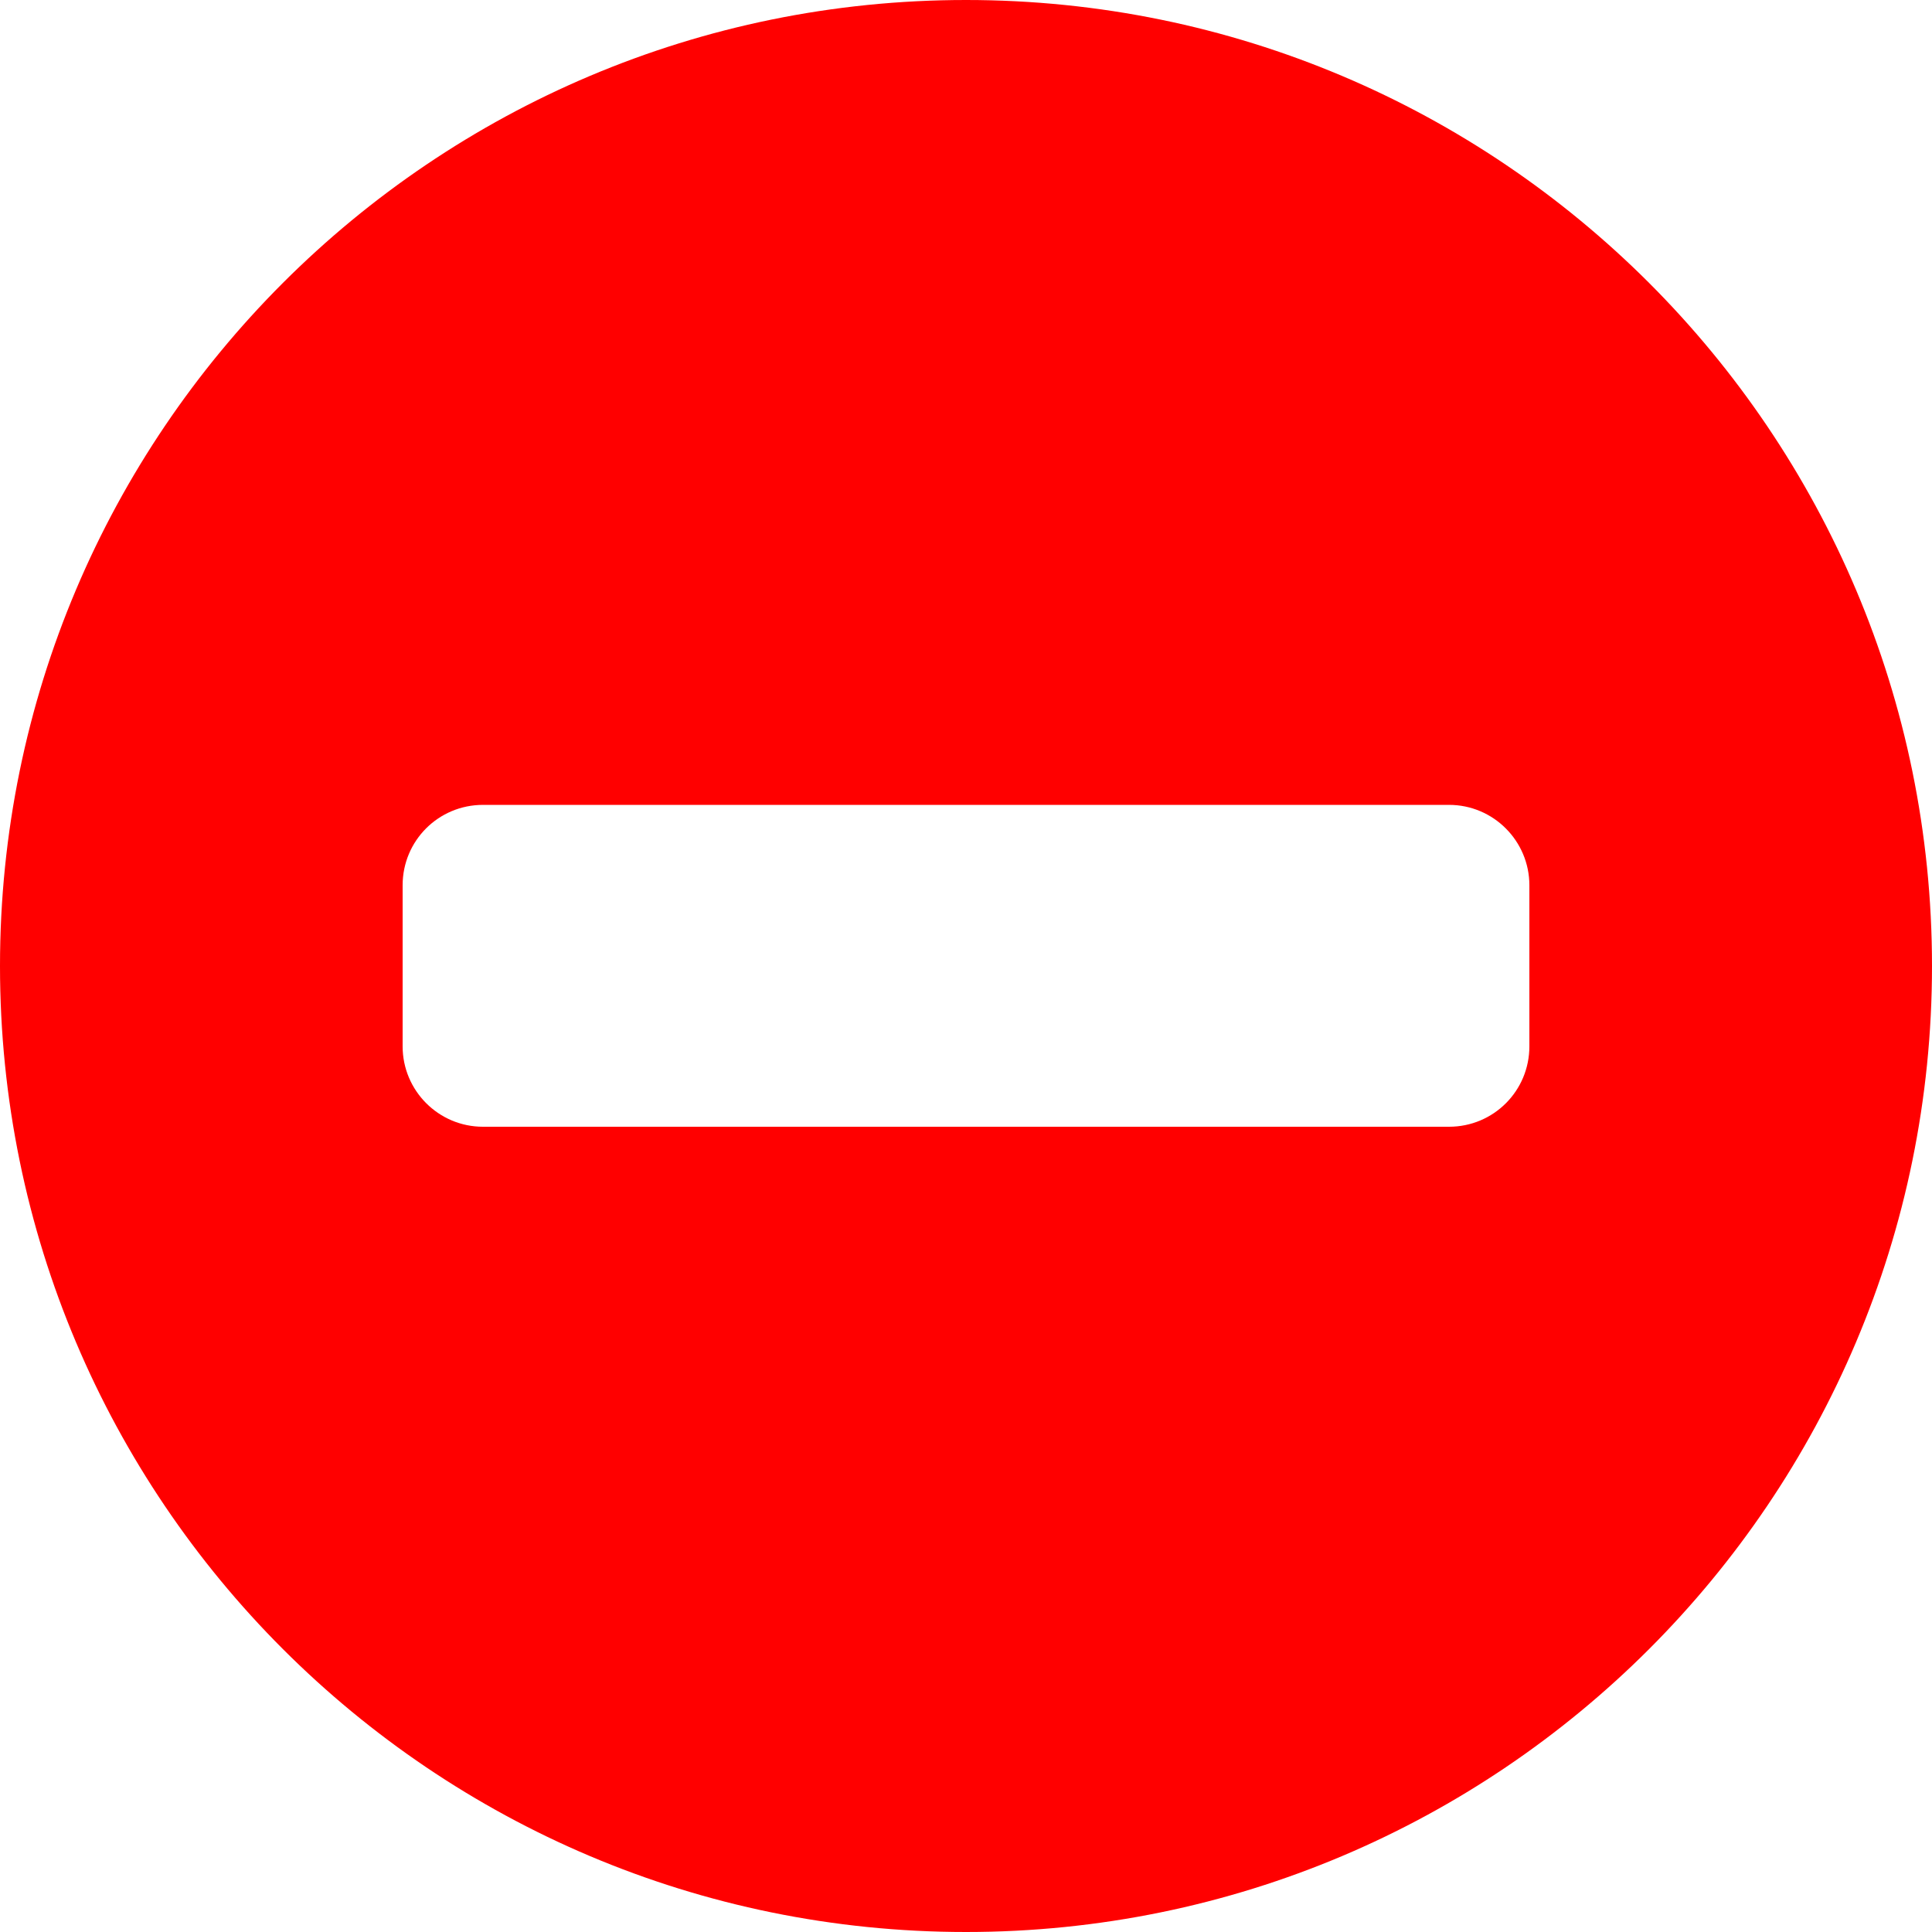<svg
xmlns="http://www.w3.org/2000/svg"
width="1.5em"
height="1.5em"
preserveAspectRatio="xMidYMid meet"
viewBox="0 0 512 512">
<path
fill="#FF0000"
d="M256 0C114.6 0 0 114.6 0 256s114.6 256 256 256s256-114.6 256-256S397.4 0 256 0zm149.3 277.3c0 11.8-9.5 21.3-21.3 21.3H128c-11.8 0-21.3-9.6-21.3-21.3v-42.7c0-11.8 9.5-21.3 21.3-21.3h256c11.8 0 21.3 9.6 21.3 21.3v42.7z"/>
</svg>